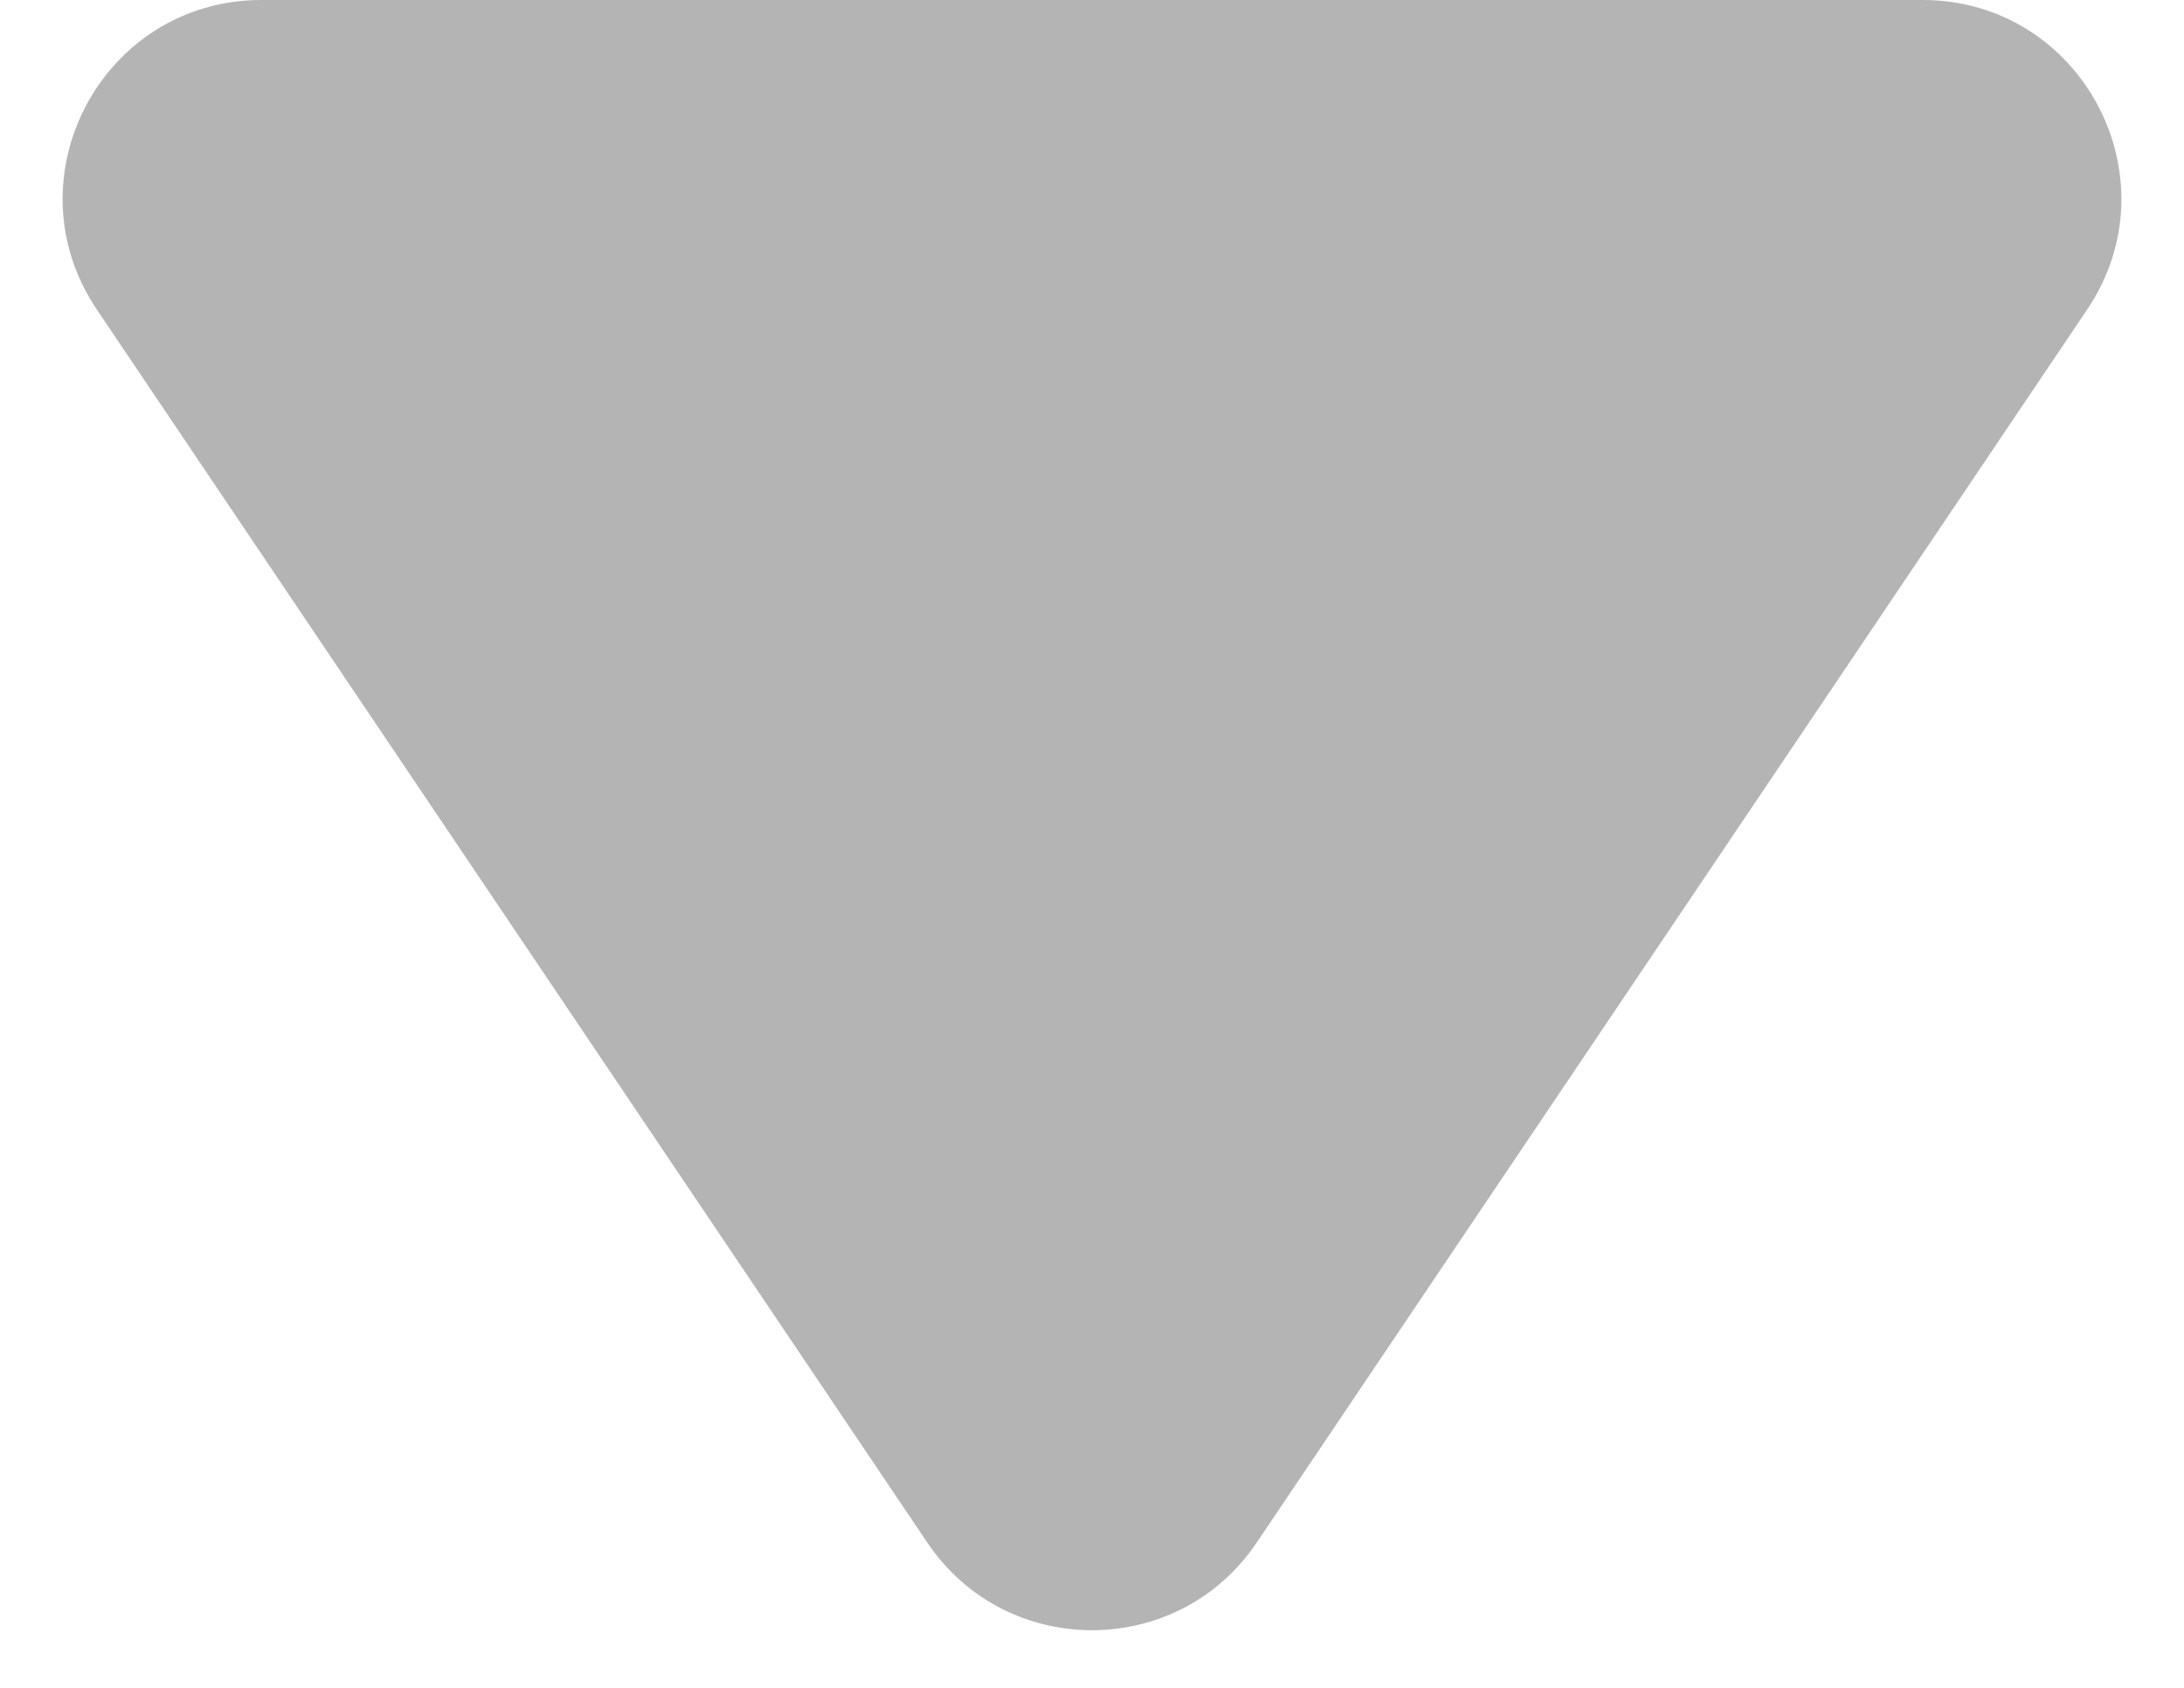 <svg width="22" height="17" viewBox="0 0 22 17" fill="none" xmlns="http://www.w3.org/2000/svg">
<path d="M12.659 15.537C11.866 16.714 10.134 16.714 9.341 15.537L0.975 3.117C0.081 1.789 1.032 -1.87959e-07 2.634 -4.79328e-08L19.366 1.41479e-06C20.968 1.55482e-06 21.919 1.789 21.025 3.117L12.659 15.537Z" fill="#B4B4B4"/>
</svg>
